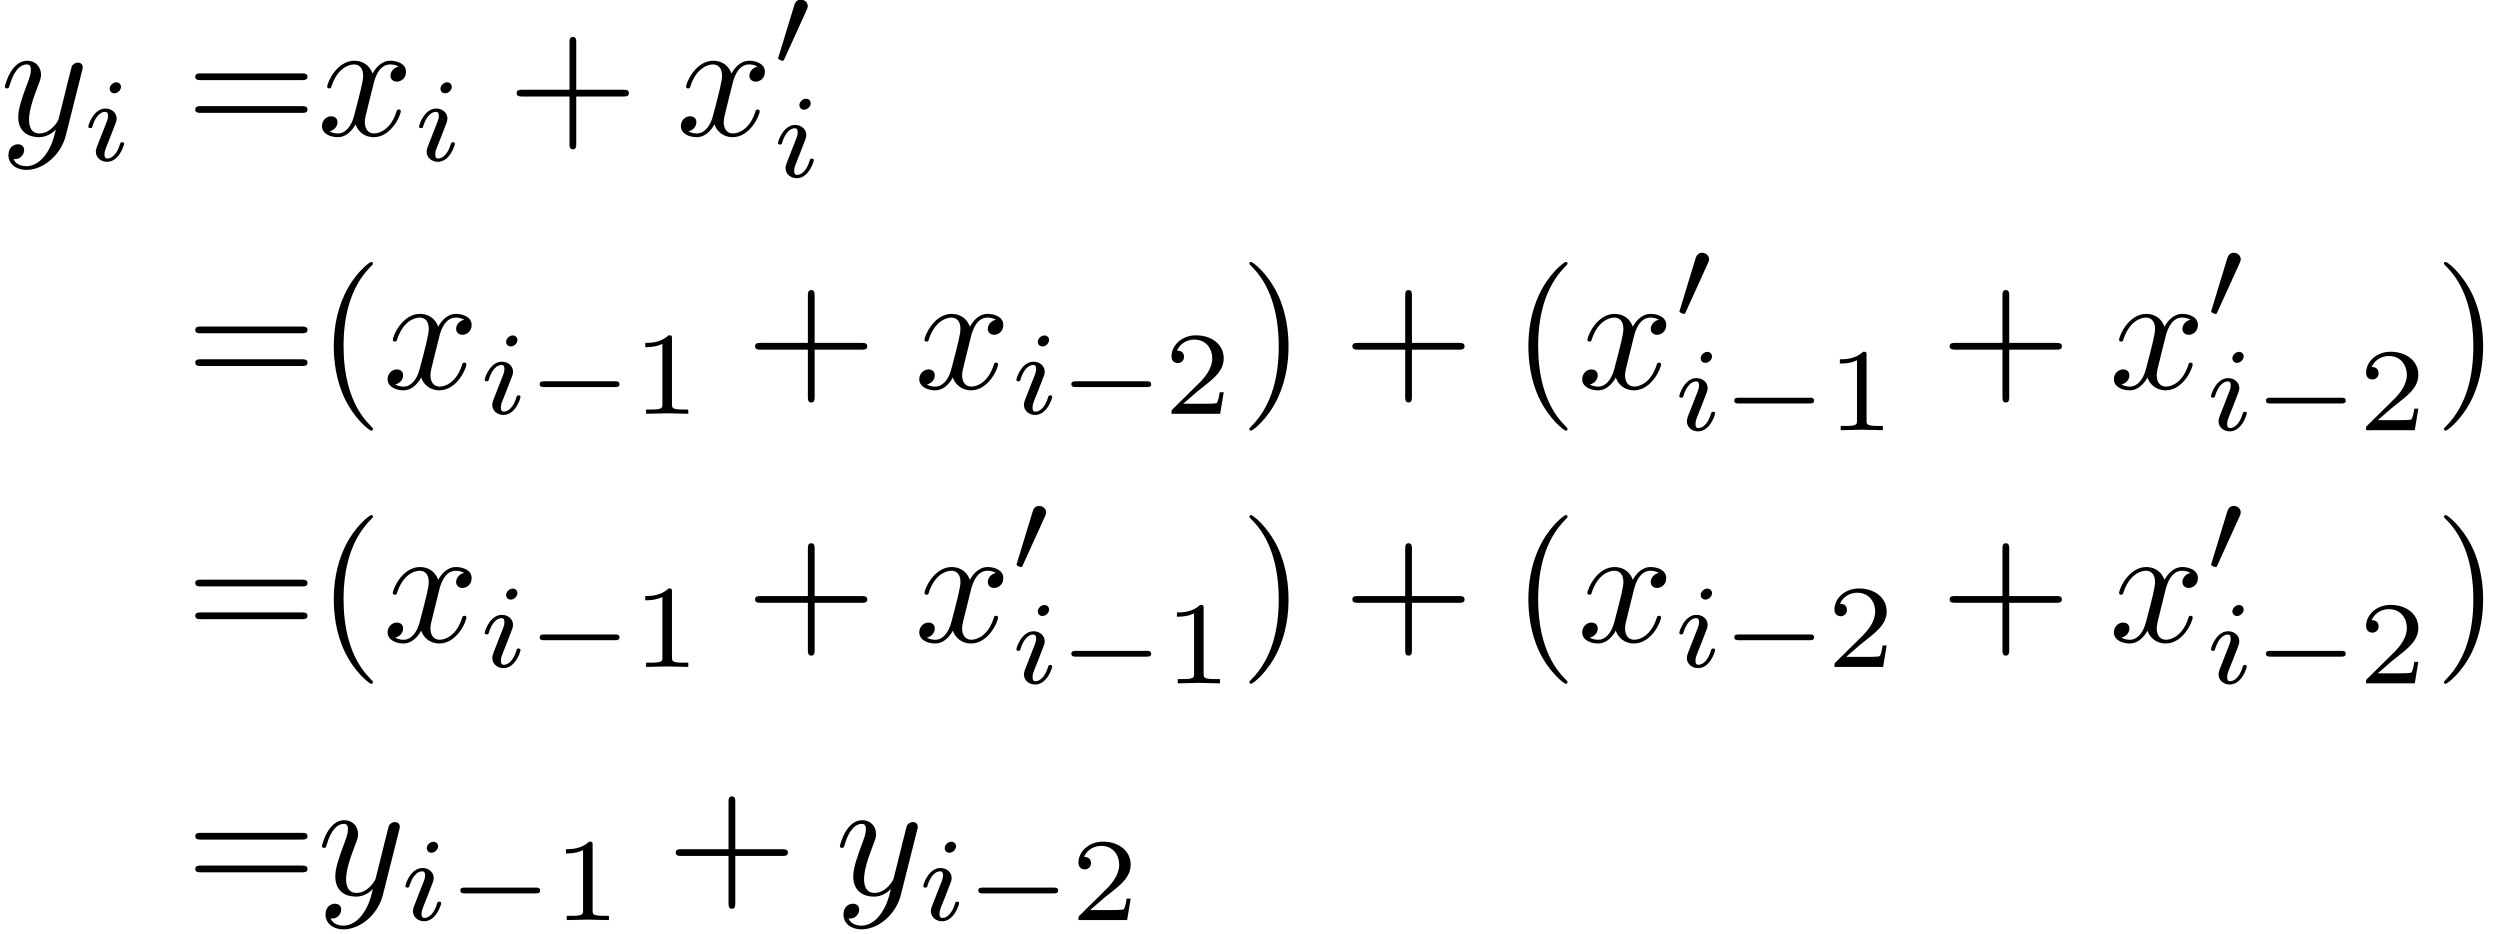 <?xml version='1.0' encoding='UTF-8'?>
<!-- This file was generated by dvisvgm 2.13.3 -->
<svg version='1.1' xmlns='http://www.w3.org/2000/svg' xmlns:xlink='http://www.w3.org/1999/xlink' width='221.369pt' height='82.717pt' viewBox='240.316 46.911 221.369 82.717'>
<defs>
<path id='g4-49' d='M2.336-4.435C2.336-4.624 2.322-4.631 2.127-4.631C1.681-4.191 1.046-4.184 .76-4.184V-3.933C.928-3.933 1.388-3.933 1.771-4.129V-.572C1.771-.342 1.771-.251 1.074-.251H.809V0C.934-.007 1.792-.028 2.05-.028C2.267-.028 3.145-.007 3.299 0V-.251H3.034C2.336-.251 2.336-.342 2.336-.572V-4.435Z'/>
<path id='g4-50' d='M3.522-1.269H3.285C3.264-1.116 3.194-.704 3.103-.635C3.048-.593 2.511-.593 2.413-.593H1.13C1.862-1.241 2.106-1.437 2.525-1.764C3.041-2.176 3.522-2.608 3.522-3.271C3.522-4.115 2.783-4.631 1.89-4.631C1.025-4.631 .439-4.024 .439-3.382C.439-3.027 .739-2.992 .809-2.992C.976-2.992 1.179-3.11 1.179-3.361C1.179-3.487 1.13-3.731 .767-3.731C.983-4.226 1.458-4.38 1.785-4.38C2.483-4.38 2.845-3.836 2.845-3.271C2.845-2.664 2.413-2.183 2.19-1.932L.509-.272C.439-.209 .439-.195 .439 0H3.313L3.522-1.269Z'/>
<path id='g0-0' d='M5.189-1.576C5.3-1.576 5.467-1.576 5.467-1.743C5.467-1.918 5.307-1.918 5.189-1.918H1.032C.921-1.918 .753-1.918 .753-1.75C.753-1.576 .914-1.576 1.032-1.576H5.189Z'/>
<path id='g0-48' d='M2.022-3.292C2.078-3.41 2.085-3.466 2.085-3.515C2.085-3.731 1.89-3.898 1.674-3.898C1.409-3.898 1.325-3.682 1.29-3.571L.37-.551C.363-.537 .335-.446 .335-.439C.335-.356 .551-.286 .607-.286C.656-.286 .663-.3 .711-.404L2.022-3.292Z'/>
<path id='g3-40' d='M3.298 2.391C3.298 2.361 3.298 2.341 3.128 2.172C1.883 .917 1.564-.966 1.564-2.491C1.564-4.224 1.943-5.958 3.168-7.203C3.298-7.323 3.298-7.342 3.298-7.372C3.298-7.442 3.258-7.472 3.198-7.472C3.098-7.472 2.202-6.795 1.614-5.529C1.106-4.433 .986-3.328 .986-2.491C.986-1.714 1.096-.508 1.644 .618C2.242 1.843 3.098 2.491 3.198 2.491C3.258 2.491 3.298 2.461 3.298 2.391Z'/>
<path id='g3-41' d='M2.879-2.491C2.879-3.268 2.77-4.473 2.222-5.599C1.624-6.824 .767-7.472 .667-7.472C.608-7.472 .568-7.432 .568-7.372C.568-7.342 .568-7.323 .757-7.143C1.733-6.157 2.301-4.573 2.301-2.491C2.301-.787 1.933 .966 .697 2.222C.568 2.341 .568 2.361 .568 2.391C.568 2.451 .608 2.491 .667 2.491C.767 2.491 1.664 1.813 2.252 .548C2.76-.548 2.879-1.654 2.879-2.491Z'/>
<path id='g3-43' d='M4.075-2.291H6.854C6.994-2.291 7.183-2.291 7.183-2.491S6.994-2.69 6.854-2.69H4.075V-5.479C4.075-5.619 4.075-5.808 3.875-5.808S3.676-5.619 3.676-5.479V-2.69H.887C.747-2.69 .558-2.69 .558-2.491S.747-2.291 .887-2.291H3.676V.498C3.676 .638 3.676 .827 3.875 .827S4.075 .638 4.075 .498V-2.291Z'/>
<path id='g3-61' d='M6.844-3.258C6.994-3.258 7.183-3.258 7.183-3.457S6.994-3.656 6.854-3.656H.887C.747-3.656 .558-3.656 .558-3.457S.747-3.258 .897-3.258H6.844ZM6.854-1.325C6.994-1.325 7.183-1.325 7.183-1.524S6.994-1.724 6.844-1.724H.897C.747-1.724 .558-1.724 .558-1.524S.747-1.325 .887-1.325H6.854Z'/>
<path id='g2-105' d='M2.26-4.359C2.26-4.47 2.176-4.624 1.981-4.624C1.792-4.624 1.59-4.442 1.59-4.24C1.59-4.122 1.681-3.975 1.869-3.975C2.071-3.975 2.26-4.17 2.26-4.359ZM.837-.816C.809-.725 .774-.642 .774-.523C.774-.195 1.053 .07 1.437 .07C2.134 .07 2.441-.893 2.441-.997C2.441-1.088 2.35-1.088 2.329-1.088C2.232-1.088 2.225-1.046 2.197-.969C2.036-.411 1.73-.126 1.458-.126C1.318-.126 1.283-.216 1.283-.37C1.283-.53 1.332-.663 1.395-.816C1.465-1.004 1.541-1.193 1.618-1.374C1.681-1.541 1.932-2.176 1.96-2.26C1.981-2.329 2.001-2.413 2.001-2.483C2.001-2.81 1.723-3.075 1.339-3.075C.649-3.075 .328-2.127 .328-2.008C.328-1.918 .425-1.918 .446-1.918C.544-1.918 .551-1.953 .572-2.029C.753-2.629 1.06-2.88 1.318-2.88C1.43-2.88 1.492-2.824 1.492-2.636C1.492-2.476 1.451-2.371 1.276-1.939L.837-.816Z'/>
<path id='g1-120' d='M3.328-3.009C3.387-3.268 3.616-4.184 4.314-4.184C4.364-4.184 4.603-4.184 4.812-4.055C4.533-4.005 4.334-3.756 4.334-3.517C4.334-3.357 4.443-3.168 4.712-3.168C4.932-3.168 5.25-3.347 5.25-3.746C5.25-4.264 4.663-4.403 4.324-4.403C3.746-4.403 3.397-3.875 3.278-3.646C3.029-4.304 2.491-4.403 2.202-4.403C1.166-4.403 .598-3.118 .598-2.869C.598-2.77 .697-2.77 .717-2.77C.797-2.77 .827-2.79 .847-2.879C1.186-3.935 1.843-4.184 2.182-4.184C2.371-4.184 2.72-4.095 2.72-3.517C2.72-3.208 2.55-2.54 2.182-1.146C2.022-.528 1.674-.11 1.235-.11C1.176-.11 .946-.11 .737-.239C.986-.289 1.205-.498 1.205-.777C1.205-1.046 .986-1.126 .837-1.126C.538-1.126 .289-.867 .289-.548C.289-.09 .787 .11 1.225 .11C1.883 .11 2.242-.588 2.271-.648C2.391-.279 2.75 .11 3.347 .11C4.374 .11 4.941-1.176 4.941-1.425C4.941-1.524 4.852-1.524 4.822-1.524C4.732-1.524 4.712-1.484 4.692-1.415C4.364-.349 3.686-.11 3.367-.11C2.979-.11 2.819-.428 2.819-.767C2.819-.986 2.879-1.205 2.989-1.644L3.328-3.009Z'/>
<path id='g1-121' d='M4.842-3.796C4.882-3.935 4.882-3.955 4.882-4.025C4.882-4.204 4.742-4.294 4.593-4.294C4.493-4.294 4.334-4.234 4.244-4.085C4.224-4.035 4.144-3.726 4.105-3.547C4.035-3.288 3.965-3.019 3.905-2.75L3.457-.956C3.417-.807 2.989-.11 2.331-.11C1.823-.11 1.714-.548 1.714-.917C1.714-1.375 1.883-1.993 2.222-2.869C2.381-3.278 2.421-3.387 2.421-3.587C2.421-4.035 2.102-4.403 1.604-4.403C.658-4.403 .289-2.959 .289-2.869C.289-2.77 .389-2.77 .408-2.77C.508-2.77 .518-2.79 .568-2.949C.837-3.885 1.235-4.184 1.574-4.184C1.654-4.184 1.823-4.184 1.823-3.866C1.823-3.616 1.724-3.357 1.654-3.168C1.255-2.112 1.076-1.544 1.076-1.076C1.076-.189 1.704 .11 2.291 .11C2.68 .11 3.019-.06 3.298-.339C3.168 .179 3.049 .667 2.65 1.196C2.391 1.534 2.012 1.823 1.554 1.823C1.415 1.823 .966 1.793 .797 1.405C.956 1.405 1.086 1.405 1.225 1.285C1.325 1.196 1.425 1.066 1.425 .877C1.425 .568 1.156 .528 1.056 .528C.827 .528 .498 .687 .498 1.176C.498 1.674 .936 2.042 1.554 2.042C2.58 2.042 3.606 1.136 3.885 .01L4.842-3.796Z'/>
</defs>
<g id='page1' transform='matrix(1.5 0 0 1.5 0 0)'>
<use x='160.211' y='39.262' xlink:href='#g1-121'/>
<use x='165.095' y='40.756' xlink:href='#g2-105'/>
<use x='171.179' y='39.262' xlink:href='#g3-61'/>
<use x='178.928' y='39.262' xlink:href='#g1-120'/>
<use x='184.622' y='40.756' xlink:href='#g2-105'/>
<use x='190.153' y='39.262' xlink:href='#g3-43'/>
<use x='200.115' y='39.262' xlink:href='#g1-120'/>
<use x='205.809' y='35.149' xlink:href='#g0-48'/>
<use x='205.809' y='41.725' xlink:href='#g2-105'/>
<use x='171.179' y='54.206' xlink:href='#g3-61'/>
<use x='178.928' y='54.206' xlink:href='#g3-40'/>
<use x='182.802' y='54.206' xlink:href='#g1-120'/>
<use x='188.496' y='55.7' xlink:href='#g2-105'/>
<use x='191.315' y='55.7' xlink:href='#g0-0'/>
<use x='197.542' y='55.7' xlink:href='#g4-49'/>
<use x='204.225' y='54.206' xlink:href='#g3-43'/>
<use x='214.188' y='54.206' xlink:href='#g1-120'/>
<use x='219.882' y='55.7' xlink:href='#g2-105'/>
<use x='222.7' y='55.7' xlink:href='#g0-0'/>
<use x='228.927' y='55.7' xlink:href='#g4-50'/>
<use x='233.396' y='54.206' xlink:href='#g3-41'/>
<use x='239.485' y='54.206' xlink:href='#g3-43'/>
<use x='249.447' y='54.206' xlink:href='#g3-40'/>
<use x='253.322' y='54.206' xlink:href='#g1-120'/>
<use x='259.015' y='50.093' xlink:href='#g0-48'/>
<use x='259.015' y='56.669' xlink:href='#g2-105'/>
<use x='261.834' y='56.669' xlink:href='#g0-0'/>
<use x='268.061' y='56.669' xlink:href='#g4-49'/>
<use x='274.744' y='54.206' xlink:href='#g3-43'/>
<use x='284.707' y='54.206' xlink:href='#g1-120'/>
<use x='290.401' y='50.093' xlink:href='#g0-48'/>
<use x='290.401' y='56.669' xlink:href='#g2-105'/>
<use x='293.219' y='56.669' xlink:href='#g0-0'/>
<use x='299.446' y='56.669' xlink:href='#g4-50'/>
<use x='303.915' y='54.206' xlink:href='#g3-41'/>
<use x='171.179' y='69.15' xlink:href='#g3-61'/>
<use x='178.928' y='69.15' xlink:href='#g3-40'/>
<use x='182.802' y='69.15' xlink:href='#g1-120'/>
<use x='188.496' y='70.644' xlink:href='#g2-105'/>
<use x='191.315' y='70.644' xlink:href='#g0-0'/>
<use x='197.542' y='70.644' xlink:href='#g4-49'/>
<use x='204.225' y='69.15' xlink:href='#g3-43'/>
<use x='214.188' y='69.15' xlink:href='#g1-120'/>
<use x='219.882' y='65.037' xlink:href='#g0-48'/>
<use x='219.882' y='71.613' xlink:href='#g2-105'/>
<use x='222.7' y='71.613' xlink:href='#g0-0'/>
<use x='228.927' y='71.613' xlink:href='#g4-49'/>
<use x='233.396' y='69.15' xlink:href='#g3-41'/>
<use x='239.485' y='69.15' xlink:href='#g3-43'/>
<use x='249.447' y='69.15' xlink:href='#g3-40'/>
<use x='253.322' y='69.15' xlink:href='#g1-120'/>
<use x='259.015' y='70.644' xlink:href='#g2-105'/>
<use x='261.834' y='70.644' xlink:href='#g0-0'/>
<use x='268.061' y='70.644' xlink:href='#g4-50'/>
<use x='274.744' y='69.15' xlink:href='#g3-43'/>
<use x='284.707' y='69.15' xlink:href='#g1-120'/>
<use x='290.401' y='65.037' xlink:href='#g0-48'/>
<use x='290.401' y='71.613' xlink:href='#g2-105'/>
<use x='293.219' y='71.613' xlink:href='#g0-0'/>
<use x='299.446' y='71.613' xlink:href='#g4-50'/>
<use x='303.915' y='69.15' xlink:href='#g3-41'/>
<use x='171.179' y='84.094' xlink:href='#g3-61'/>
<use x='178.928' y='84.094' xlink:href='#g1-121'/>
<use x='183.813' y='85.588' xlink:href='#g2-105'/>
<use x='186.631' y='85.588' xlink:href='#g0-0'/>
<use x='192.858' y='85.588' xlink:href='#g4-49'/>
<use x='199.541' y='84.094' xlink:href='#g3-43'/>
<use x='209.504' y='84.094' xlink:href='#g1-121'/>
<use x='214.388' y='85.588' xlink:href='#g2-105'/>
<use x='217.207' y='85.588' xlink:href='#g0-0'/>
<use x='223.434' y='85.588' xlink:href='#g4-50'/>
</g>
</svg>